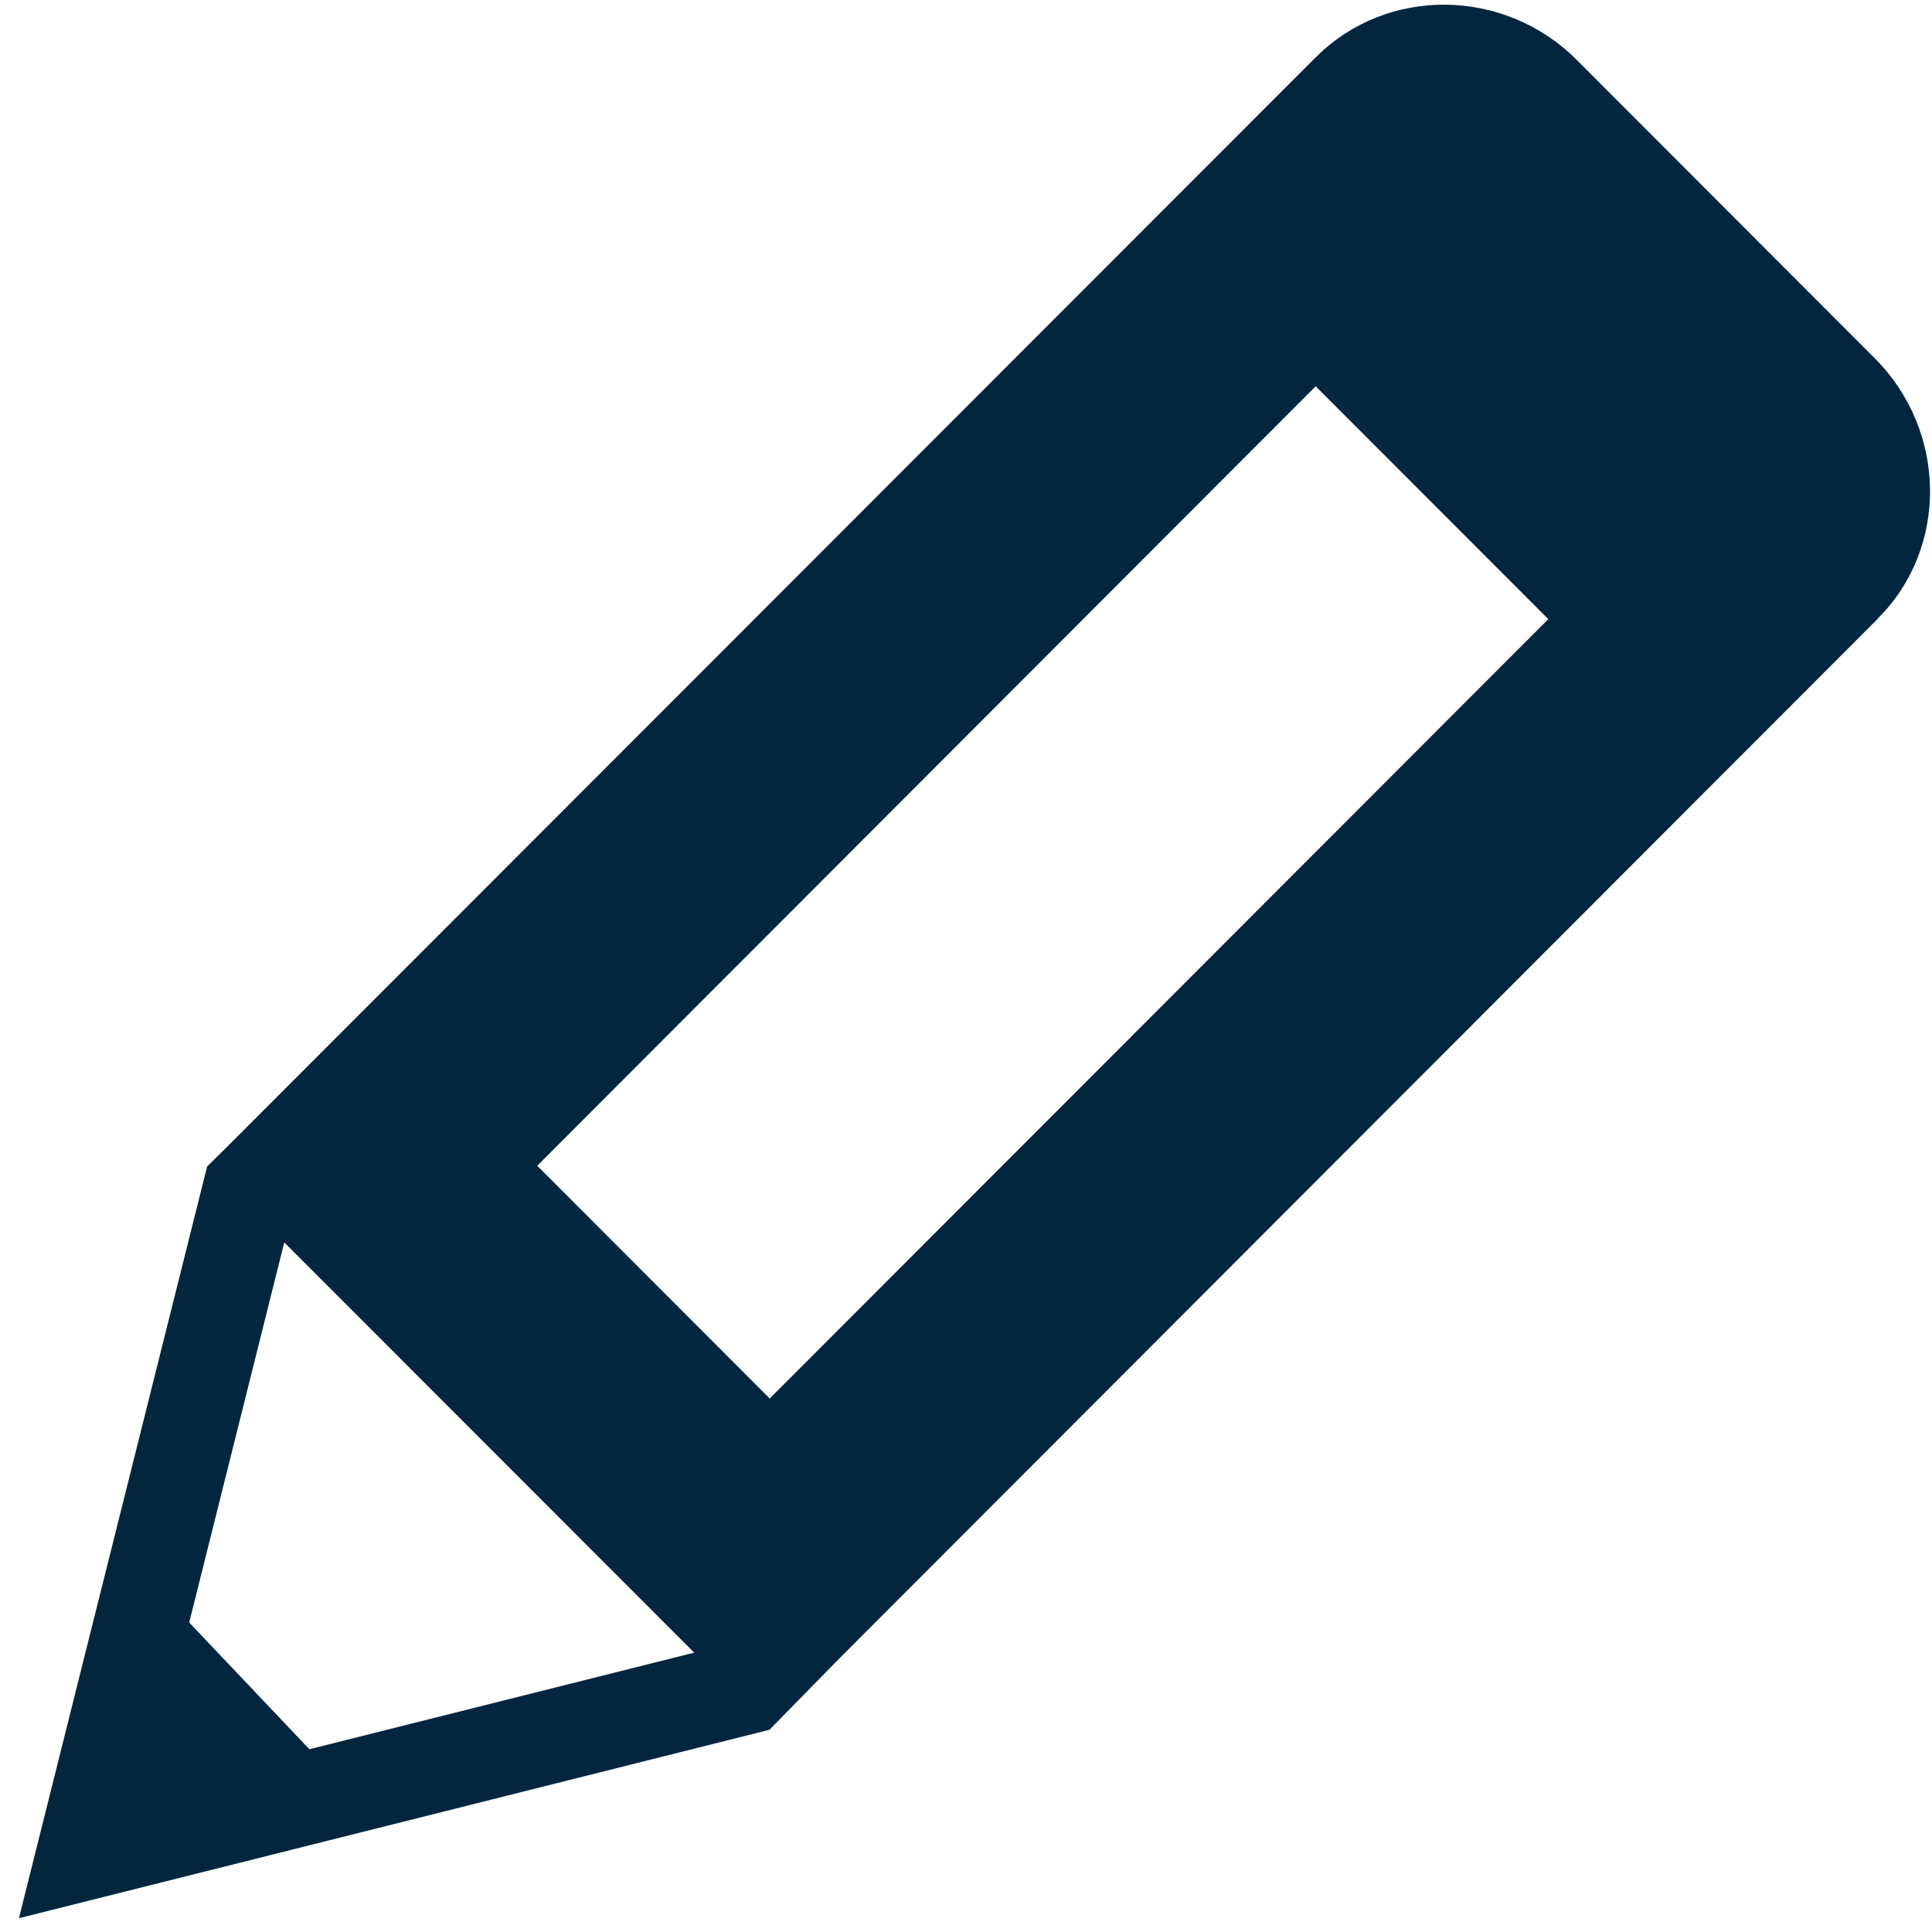<svg xmlns="http://www.w3.org/2000/svg" width="15" height="15" viewBox="0 0 15 15">
  <path fill="#02263E" fill-rule="evenodd" d="M14.555,2.781 L12.243,0.466 C11.68,-0.098 10.77,-0.107 10.22,0.441 L10.217,0.443 L1.779,8.888 L1.608,9.057 L0.147,14.893 L5.974,13.43 L6.518,12.875 L14.578,4.805 C14.578,4.805 14.578,4.805 14.578,4.803 C15.13,4.256 15.118,3.344 14.555,2.781 L14.555,2.781 Z M2.207,9.646 L5.39,12.831 L2.402,13.581 L1.469,12.597 L2.207,9.646 Z M5.976,10.858 L4.171,9.051 L10.215,2.999 L12.021,4.807 L5.976,10.858 Z"/>
</svg>
